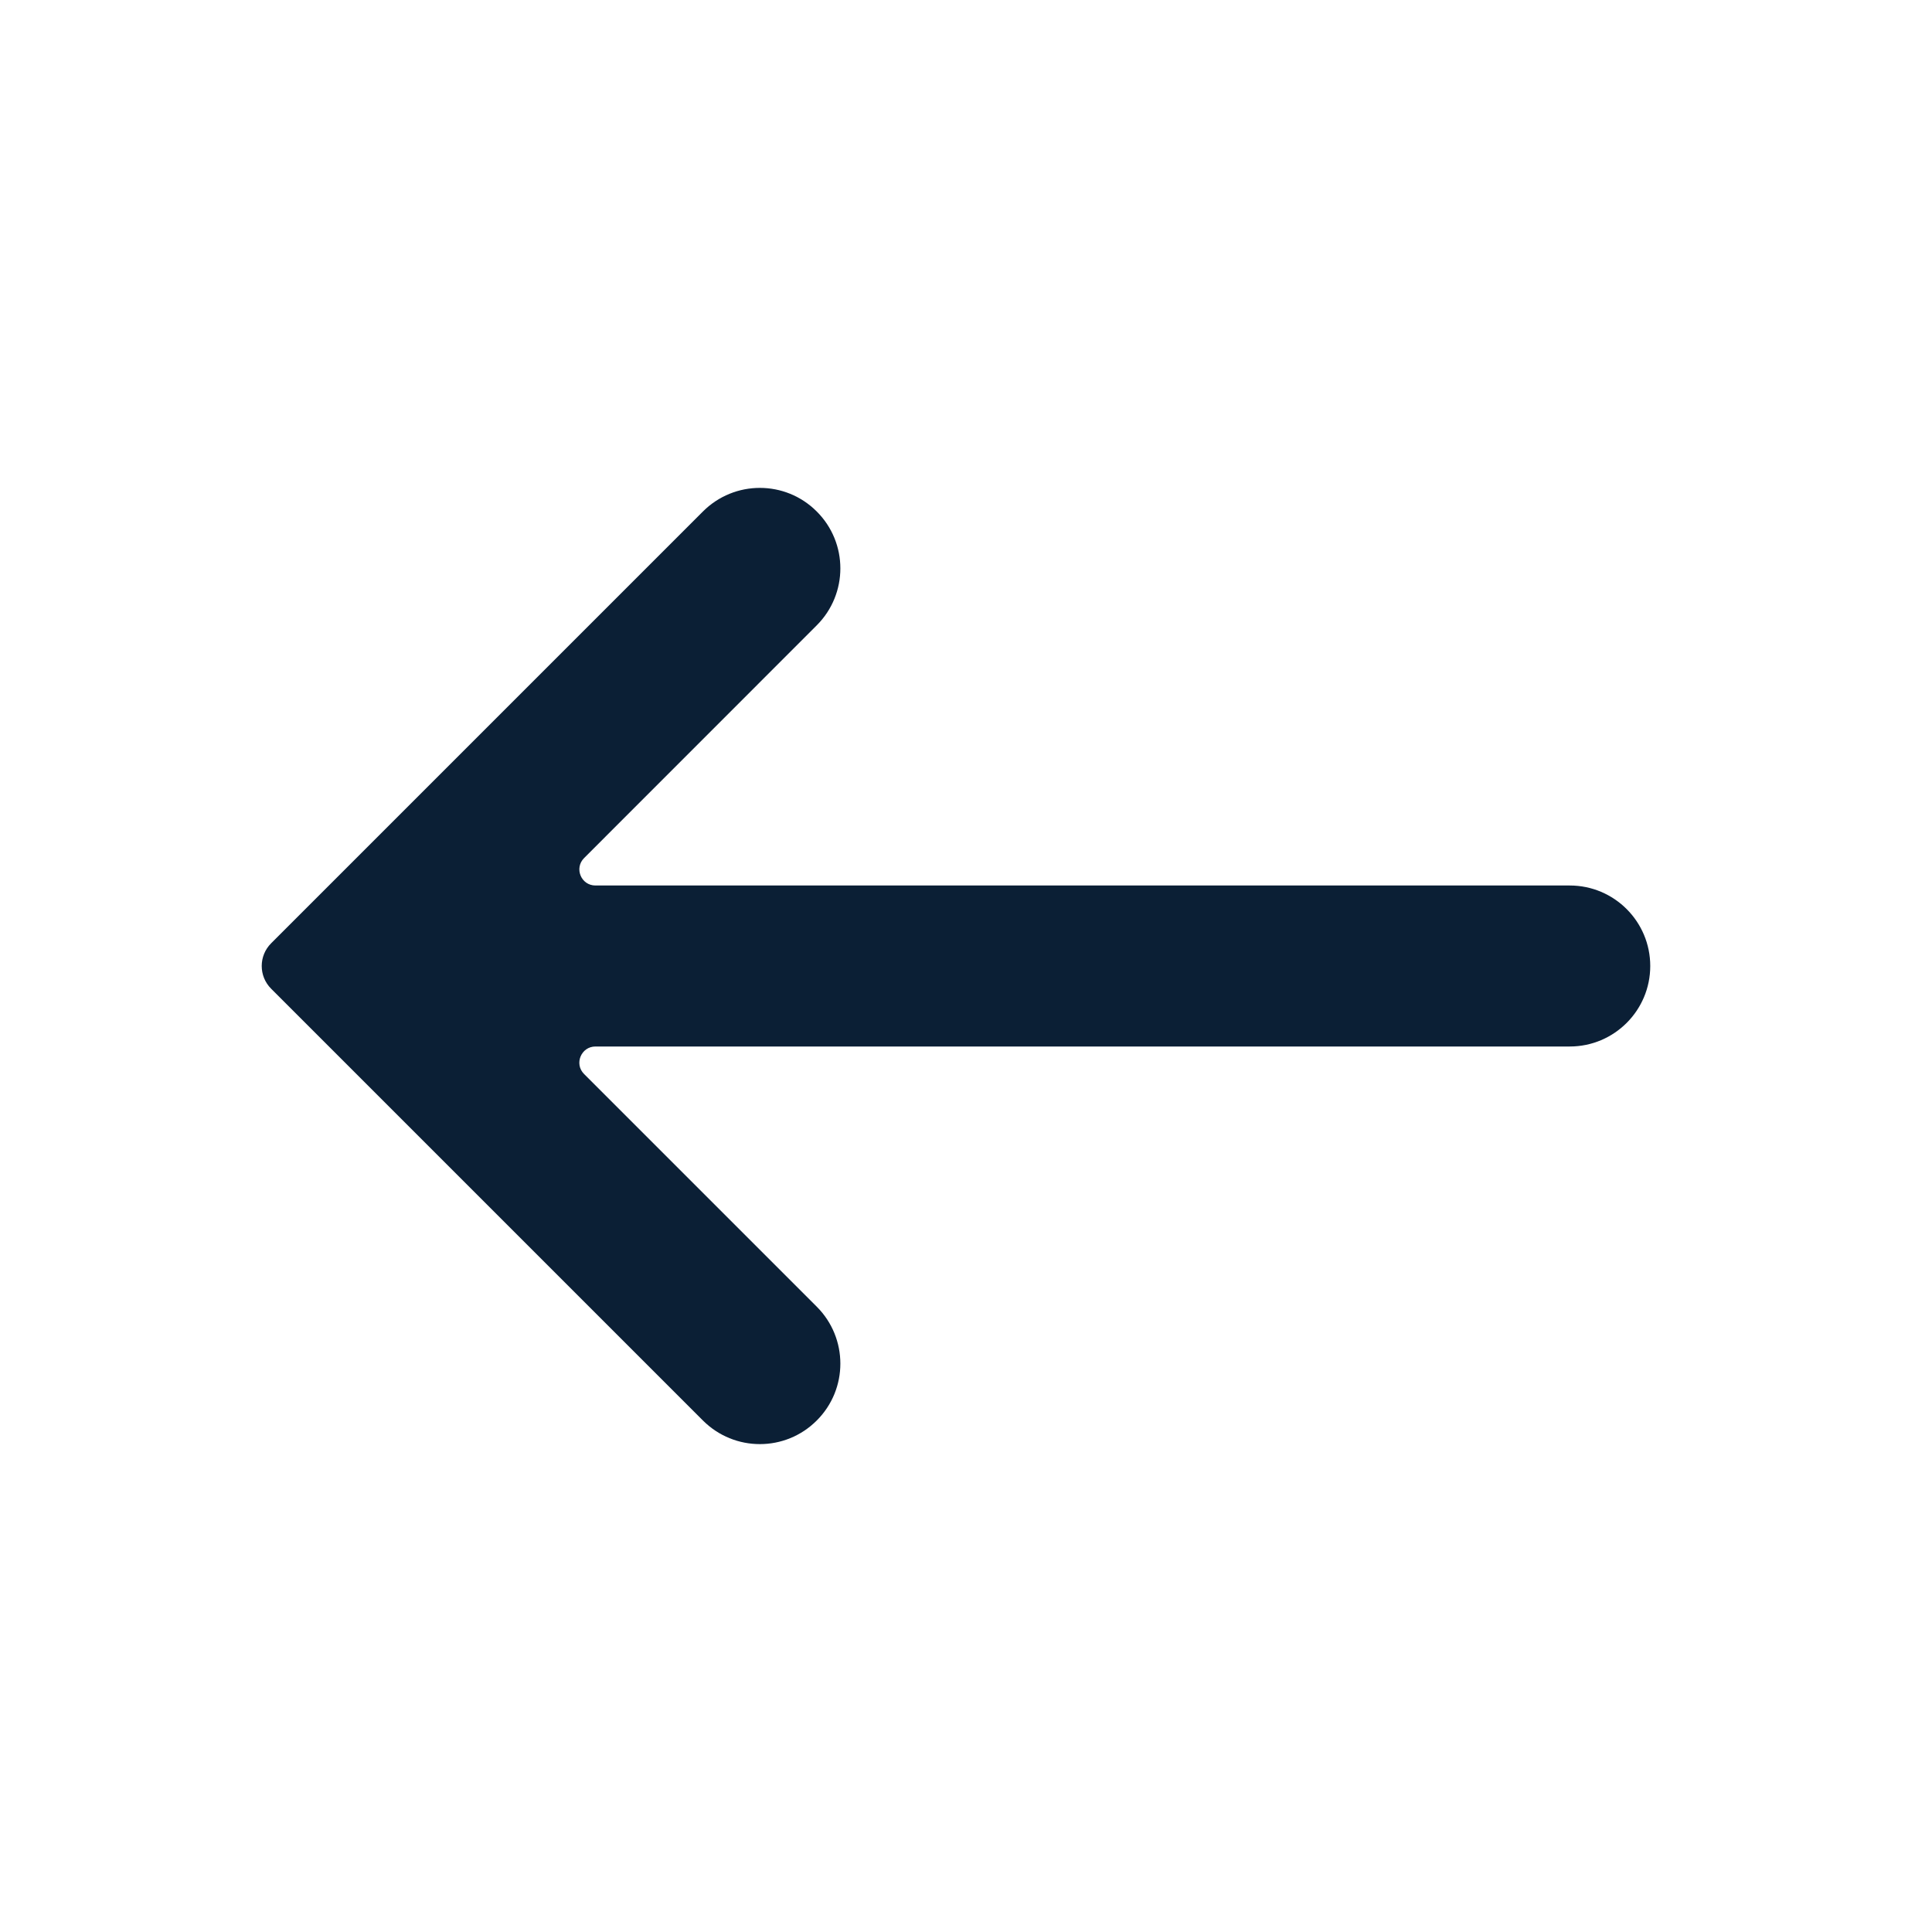 <svg xmlns="http://www.w3.org/2000/svg" width="24" height="24" viewBox="0 0 24 24" fill="none"><rect width="24" height="24" fill="none"/>
<path d="M7.397 13C7.219 13 7.13 13.216 7.255 13.341L10.146 16.232C10.537 16.623 10.537 17.256 10.146 17.646C9.756 18.037 9.123 18.037 8.732 17.646L3.369 12.283C3.212 12.127 3.212 11.873 3.369 11.717L8.732 6.354C9.123 5.963 9.756 5.963 10.146 6.354C10.537 6.744 10.537 7.377 10.146 7.768L7.256 10.659C7.13 10.785 7.219 11 7.397 11L19.5 11C20.052 11 20.5 11.448 20.5 12C20.5 12.552 20.052 13 19.5 13L7.397 13Z" fill="#0B1F35"/>
</svg>

